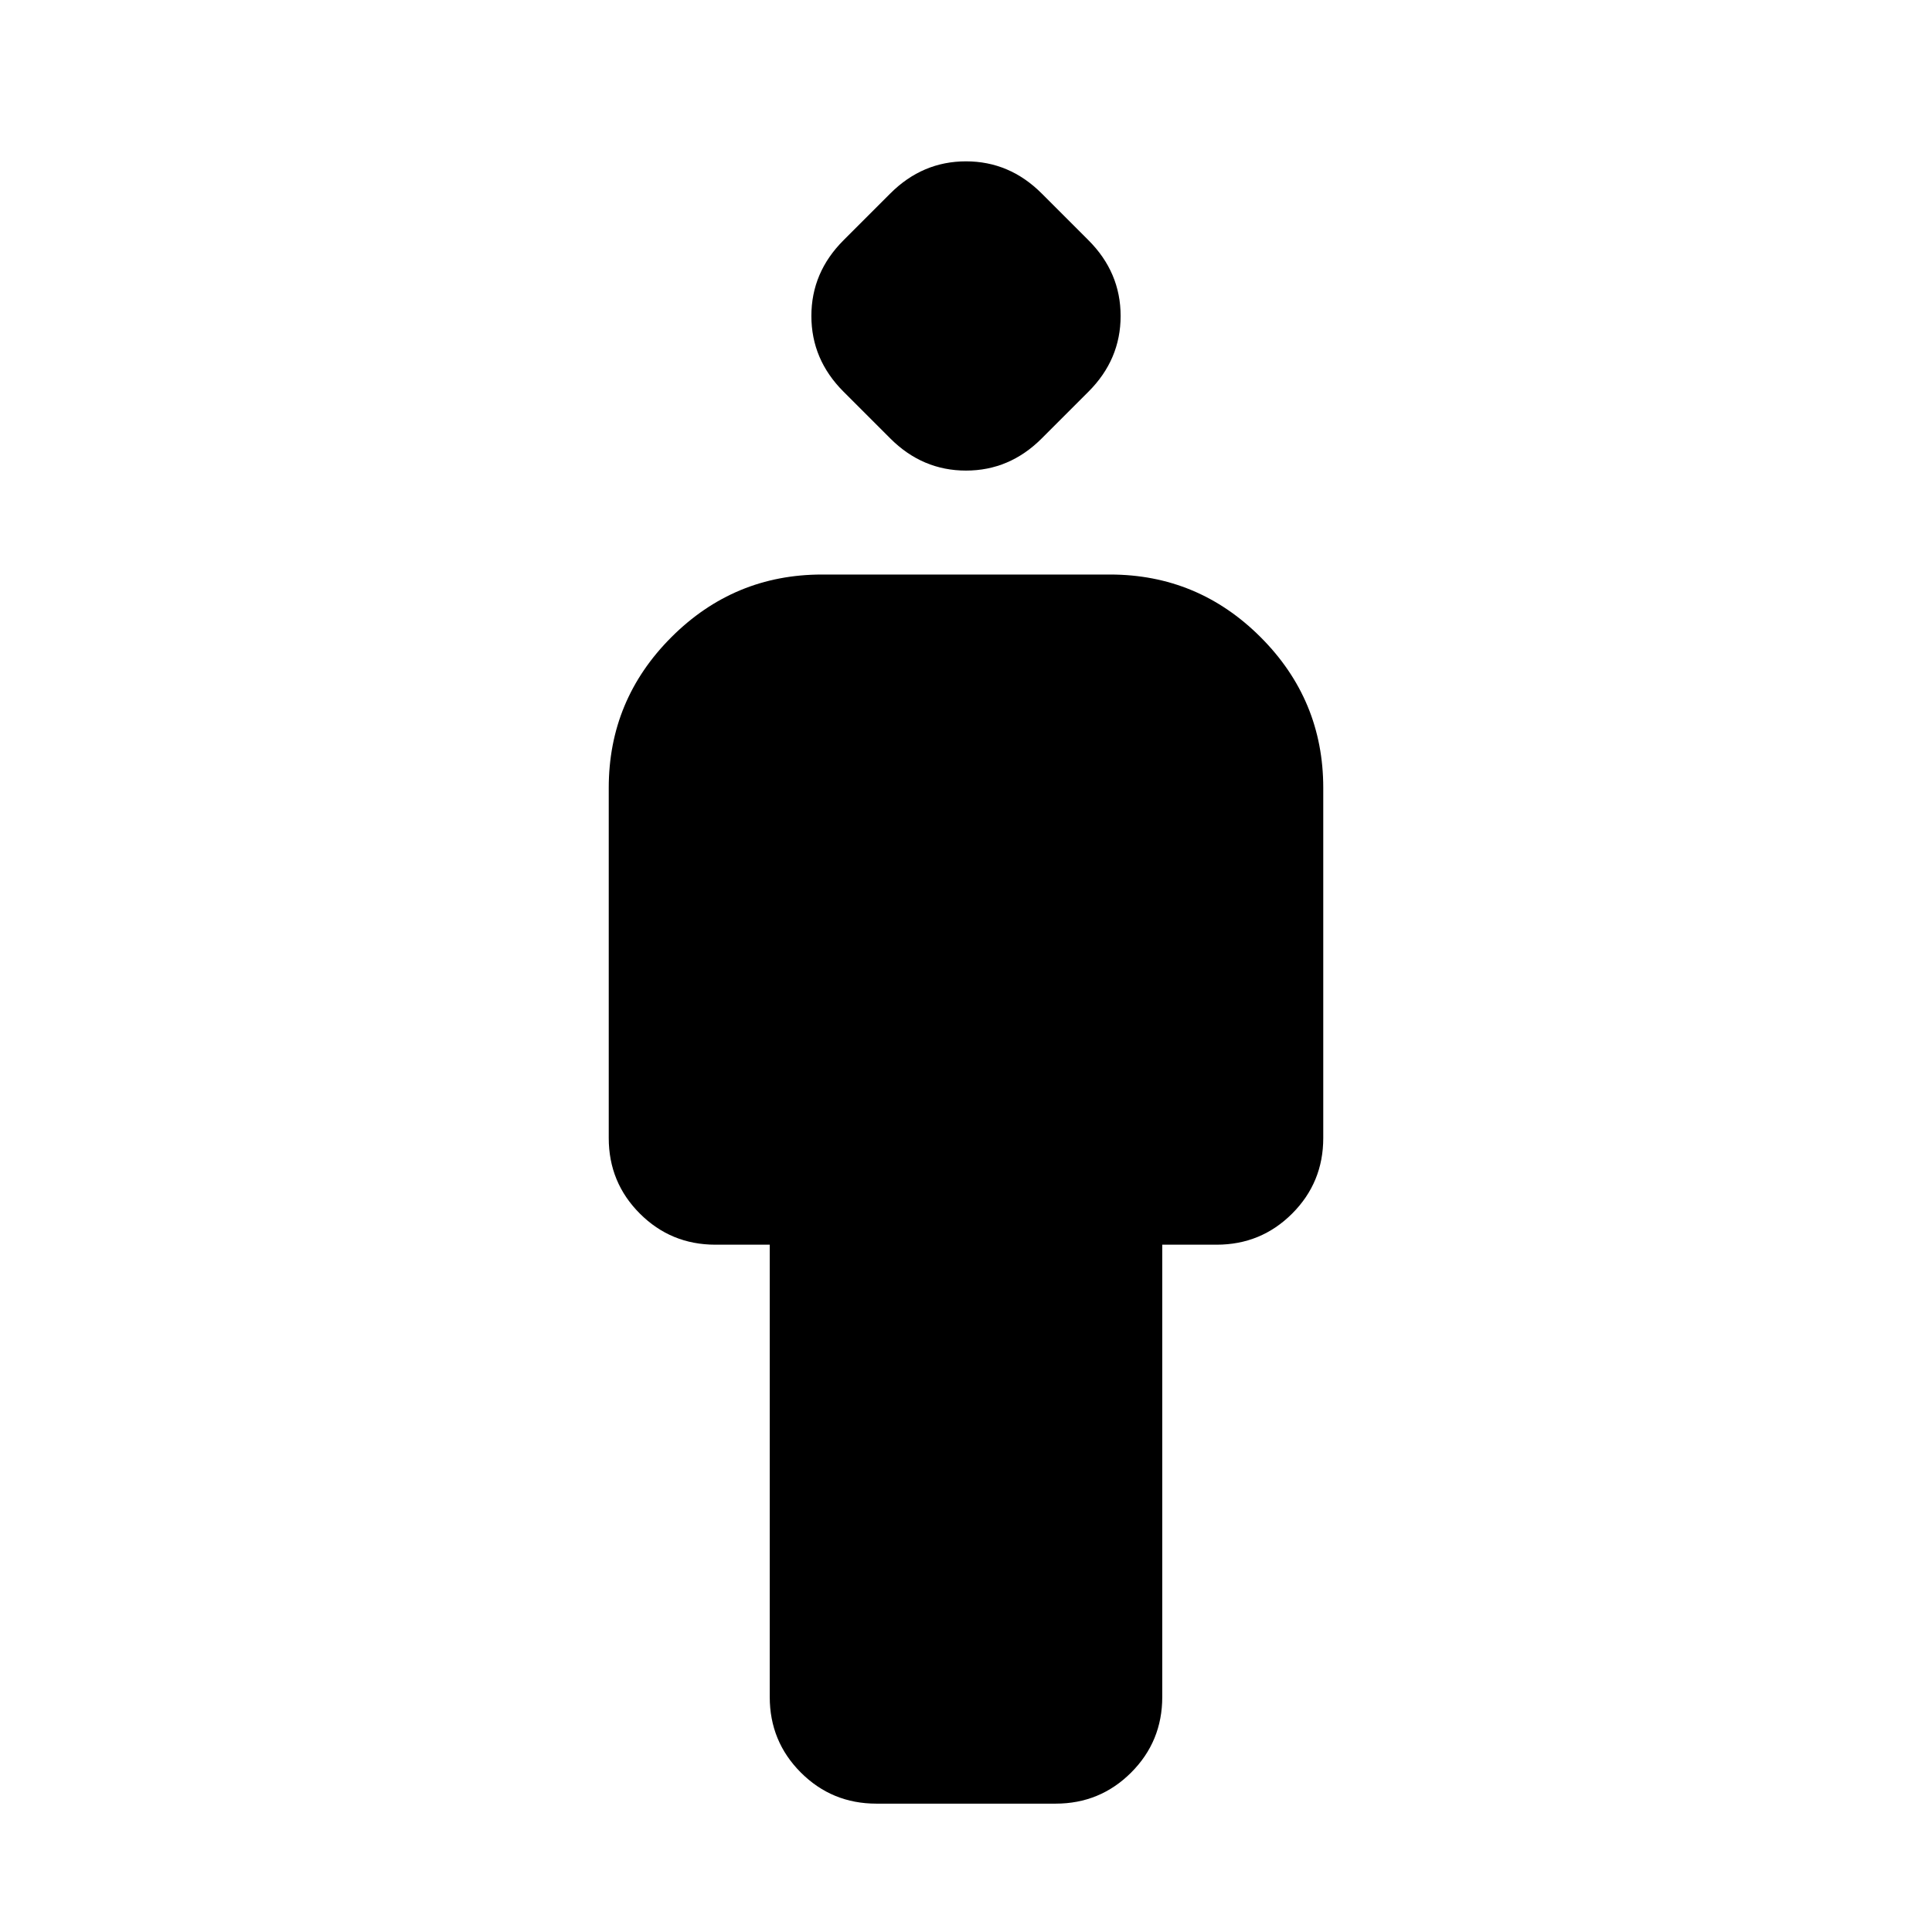 <svg xmlns="http://www.w3.org/2000/svg" height="24" viewBox="0 -960 960 960" width="24"><path d="M382.48-116.78v-224.74h-27q-22.09 0-37.55-15.46-15.45-15.45-15.45-37.54v-174q0-43.74 31.13-74.87 31.13-31.13 74.87-31.13h143.04q43.74 0 74.87 31.13 31.13 31.13 31.13 74.87v174q0 22.09-15.45 37.54-15.46 15.46-37.55 15.46h-27v224.74q0 22.08-15.45 37.54-15.46 15.46-37.55 15.46h-89.04q-22.09 0-37.55-15.46-15.45-15.46-15.45-37.54Zm59.91-625.35-23.26-23.26q-15.96-15.96-15.96-37.61t15.96-37.61l23.26-23.26q15.96-15.96 37.61-15.96t37.61 15.96l23.26 23.26q15.96 15.96 15.96 37.61t-15.96 37.61l-23.26 23.26q-15.96 15.96-37.61 15.96t-37.61-15.96Z"/></svg>